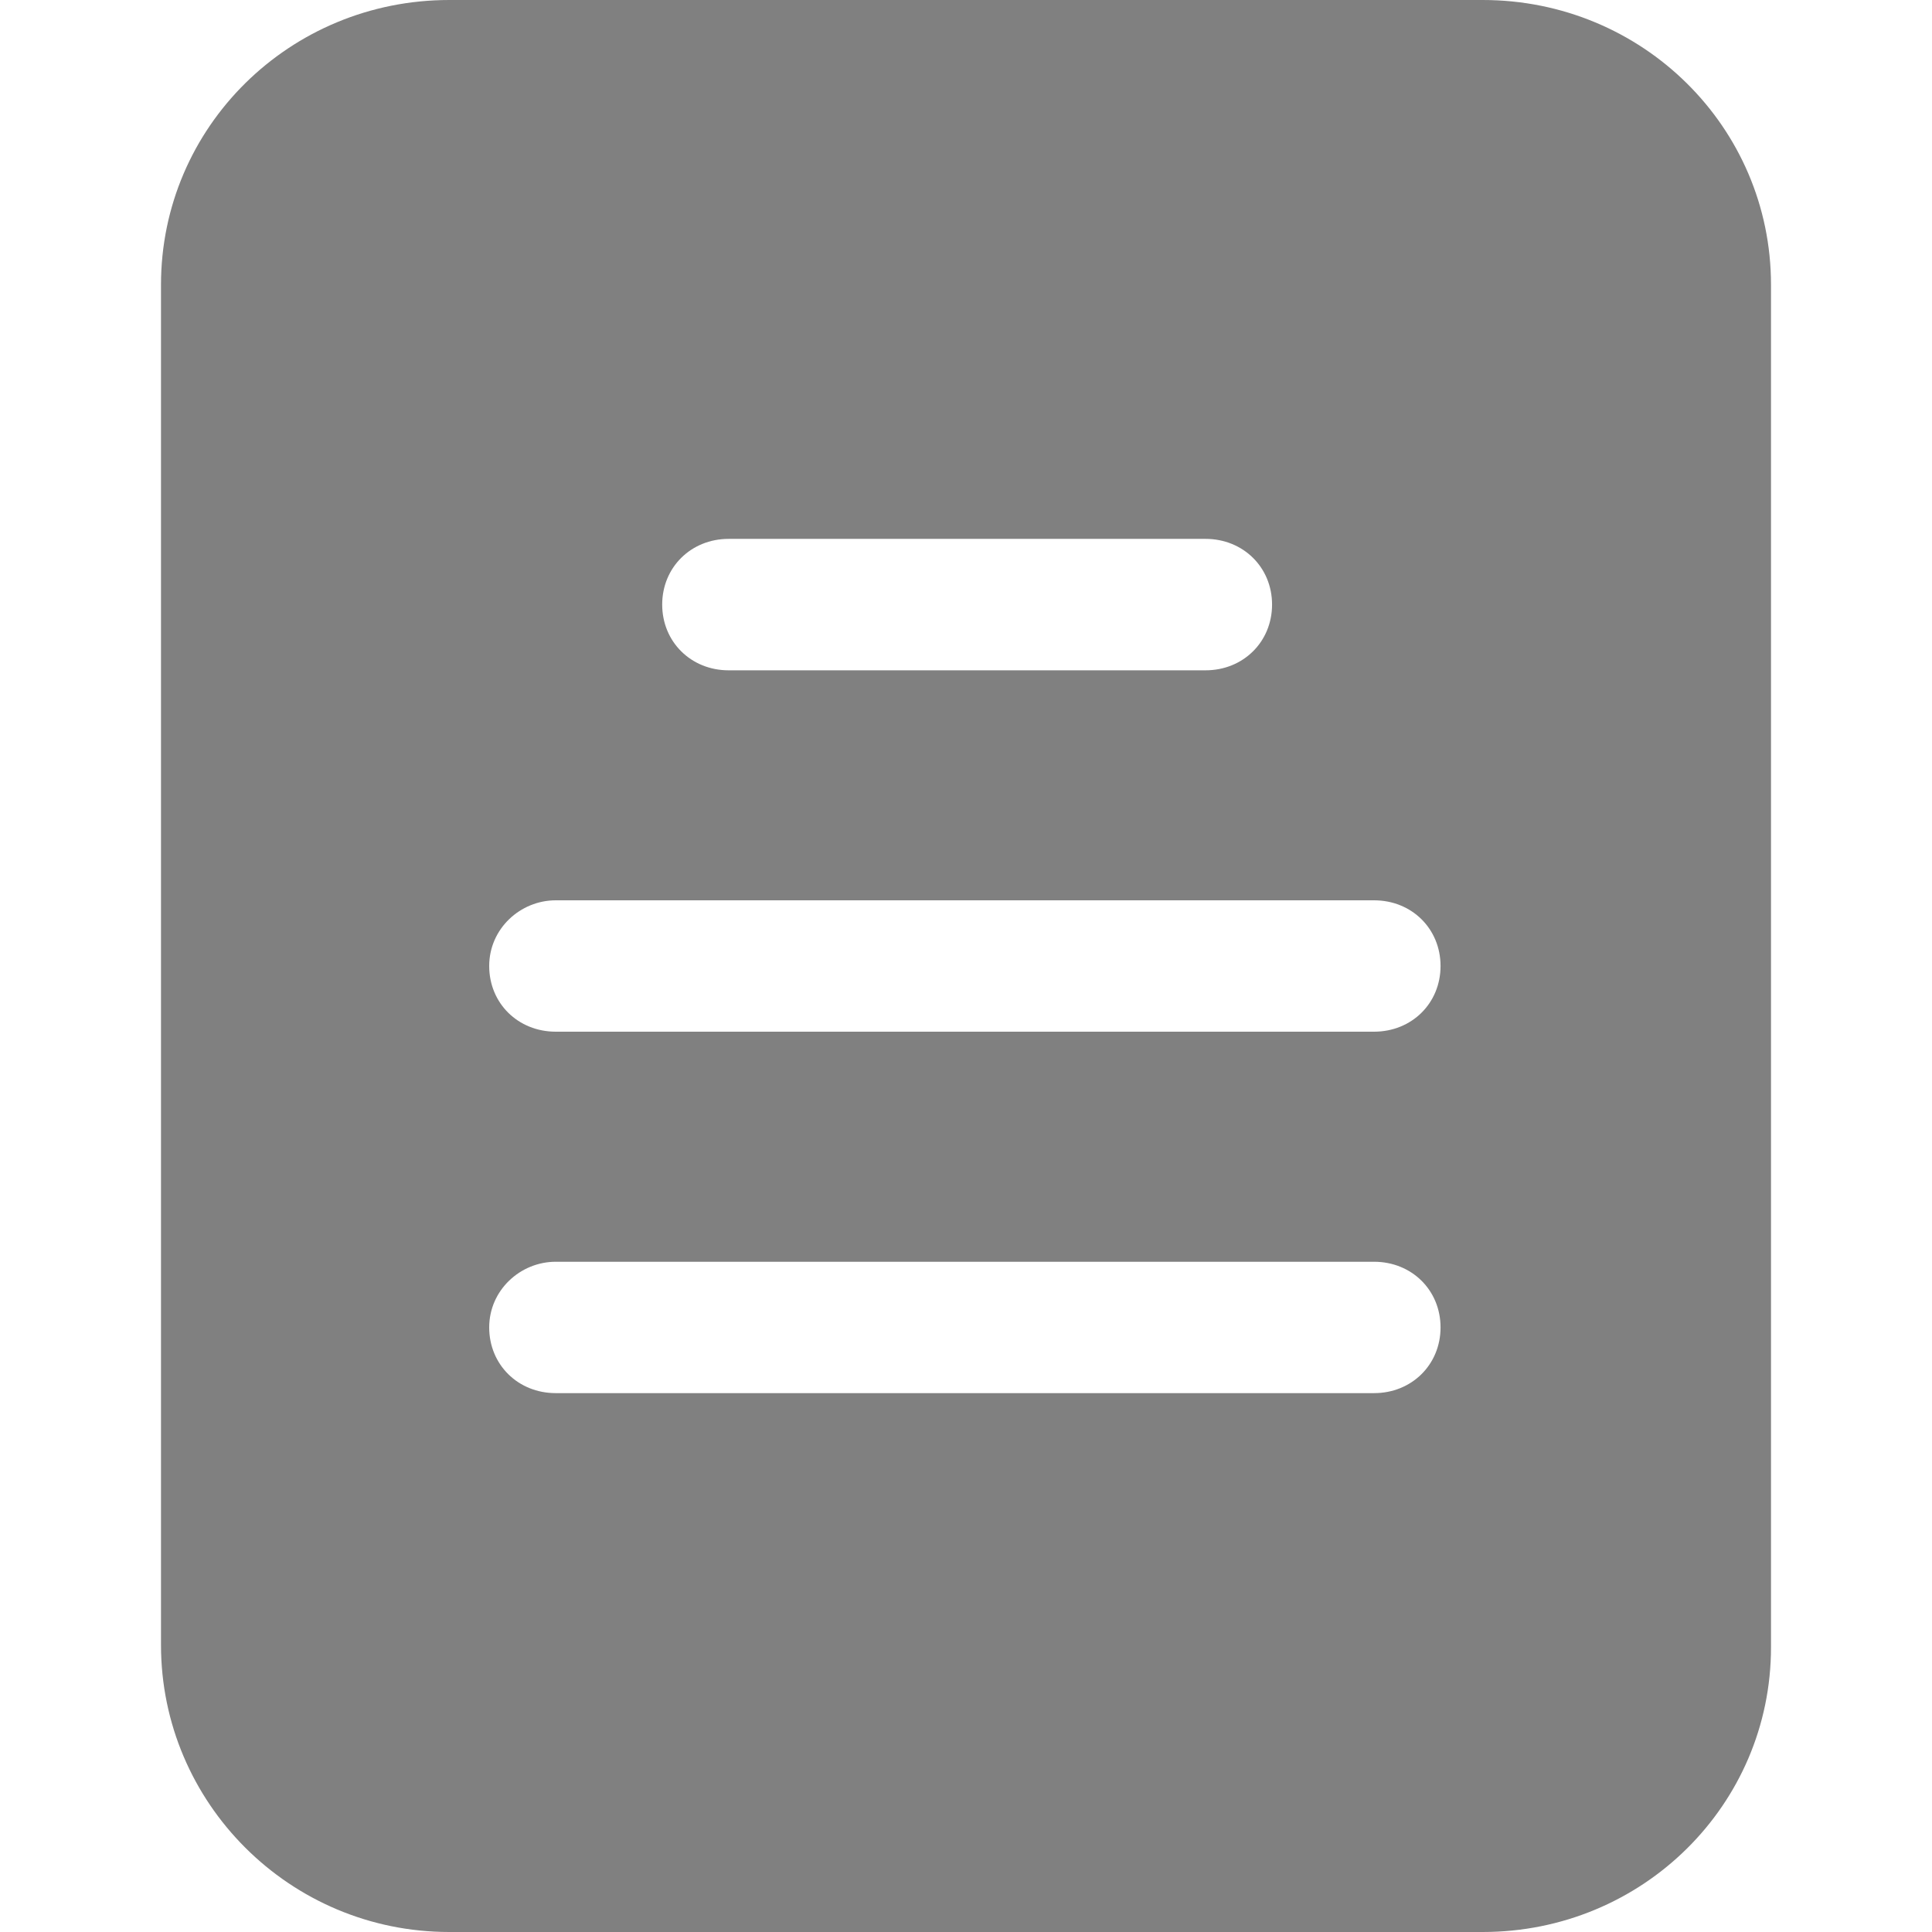 <svg width="24" height="24" viewBox="0 0 24 24" fill="none" xmlns="http://www.w3.org/2000/svg">
<path d="M18.419 0H5.581C3.598 0 2 1.578 2 3.537V20.435C2 22.395 3.598 24 5.581 24H18.419C20.402 24 22 22.422 22 20.463V3.537C22 1.578 20.402 0 18.419 0ZM9.052 6.694H14.975C15.444 6.694 15.802 7.048 15.802 7.51C15.802 7.973 15.444 8.327 14.975 8.327H9.052C8.584 8.327 8.226 7.973 8.226 7.51C8.226 7.048 8.584 6.694 9.052 6.694ZM17.069 17.306H6.904C6.435 17.306 6.077 16.952 6.077 16.49C6.077 16.027 6.463 15.674 6.904 15.674H17.069C17.537 15.674 17.895 16.027 17.895 16.49C17.895 16.952 17.537 17.306 17.069 17.306ZM17.069 12.816H6.904C6.435 12.816 6.077 12.463 6.077 12C6.077 11.537 6.463 11.184 6.904 11.184H17.069C17.537 11.184 17.895 11.537 17.895 12C17.895 12.463 17.537 12.816 17.069 12.816Z" fill="#808080"/>
</svg>
